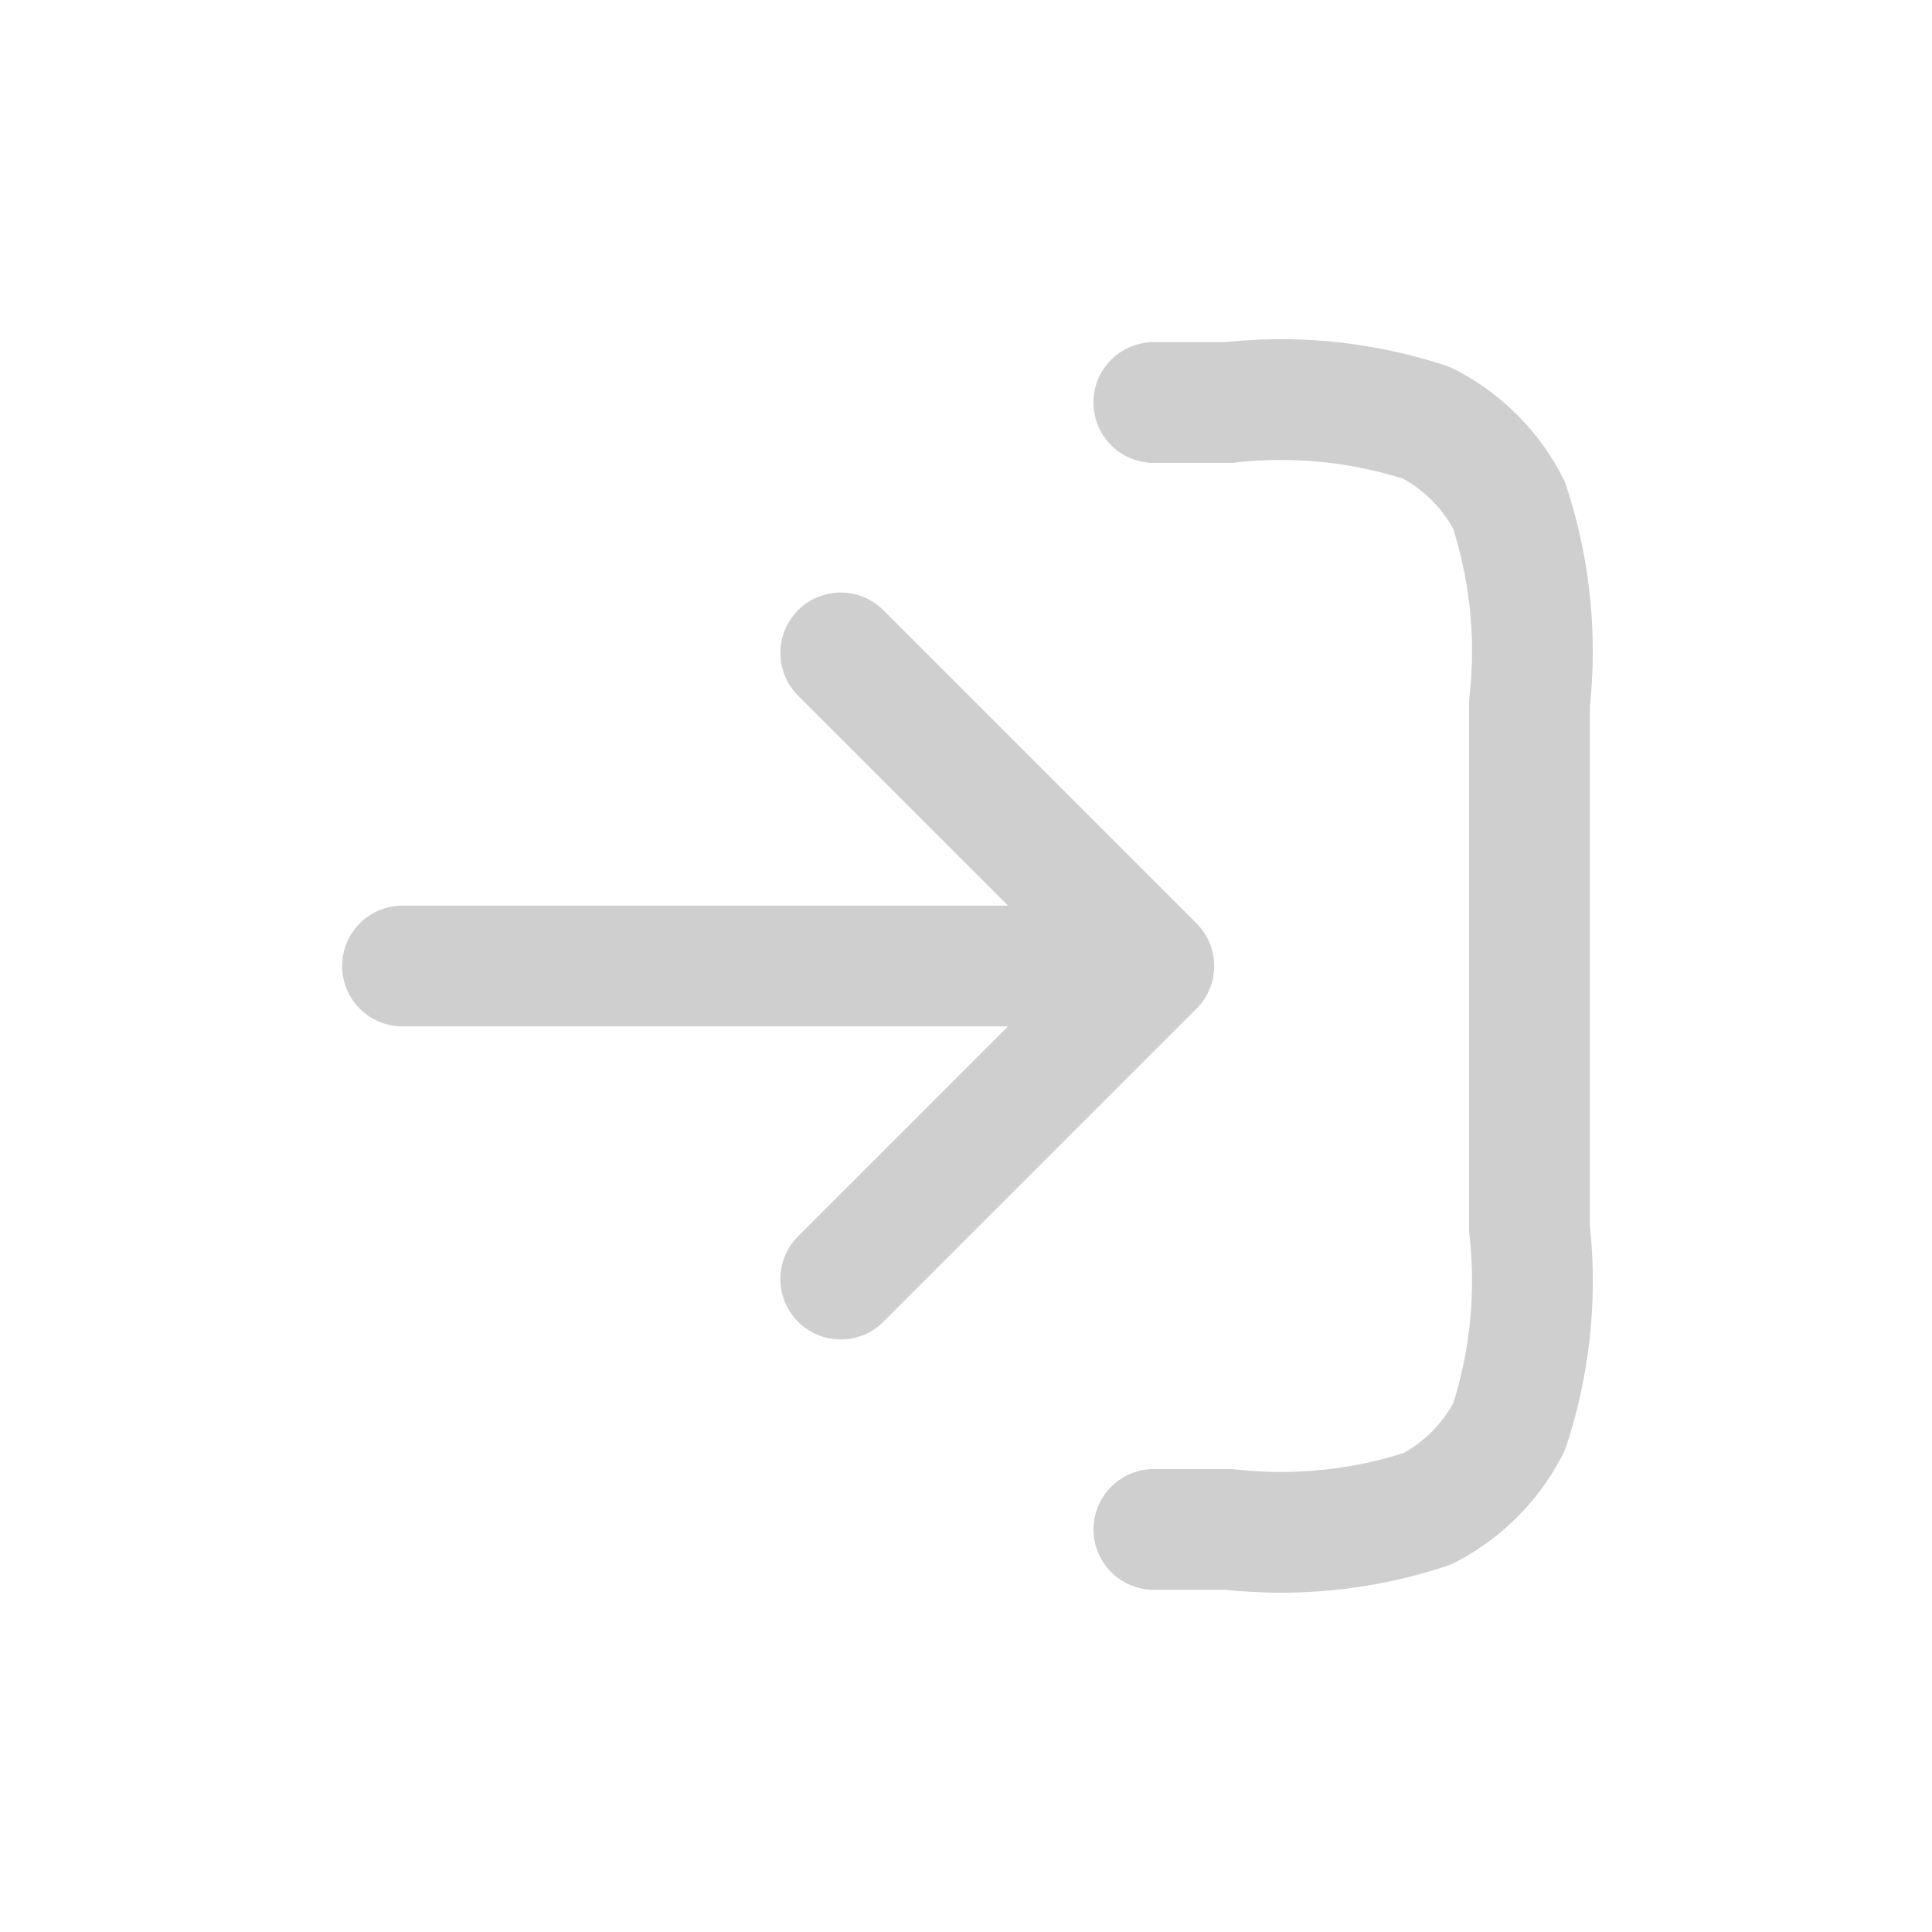 <svg xmlns="http://www.w3.org/2000/svg" xmlns:xlink="http://www.w3.org/1999/xlink" width="24" height="24" viewBox="0 0 24 24">
  <defs>
    <clipPath id="clip-path">
      <rect id="Rectangle_30693" data-name="Rectangle 30693" width="24" height="24" transform="translate(1395.77 153)" fill="#fff" stroke="#707070" stroke-width="1"/>
    </clipPath>
  </defs>
  <g id="list_icon_sign_out" transform="translate(-1395.77 -153)" clip-path="url(#clip-path)">
    <path id="Path_1952" data-name="Path 1952" d="M12.333,243h.933a5.8,5.8,0,0,1,2.459.254,2.337,2.337,0,0,1,1.02,1.02A5.8,5.8,0,0,1,17,246.733v6.533a5.8,5.8,0,0,1-.254,2.459,2.336,2.336,0,0,1-1.02,1.02,5.8,5.8,0,0,1-2.459.254h-.933M8.444,246.111,12.333,250m0,0-3.889,3.889M12.333,250H3" transform="translate(1397.77 -85)" fill="none" stroke="#cfcfcf" stroke-linecap="round" stroke-linejoin="round" stroke-width="1.5"/>
  </g>
</svg>
